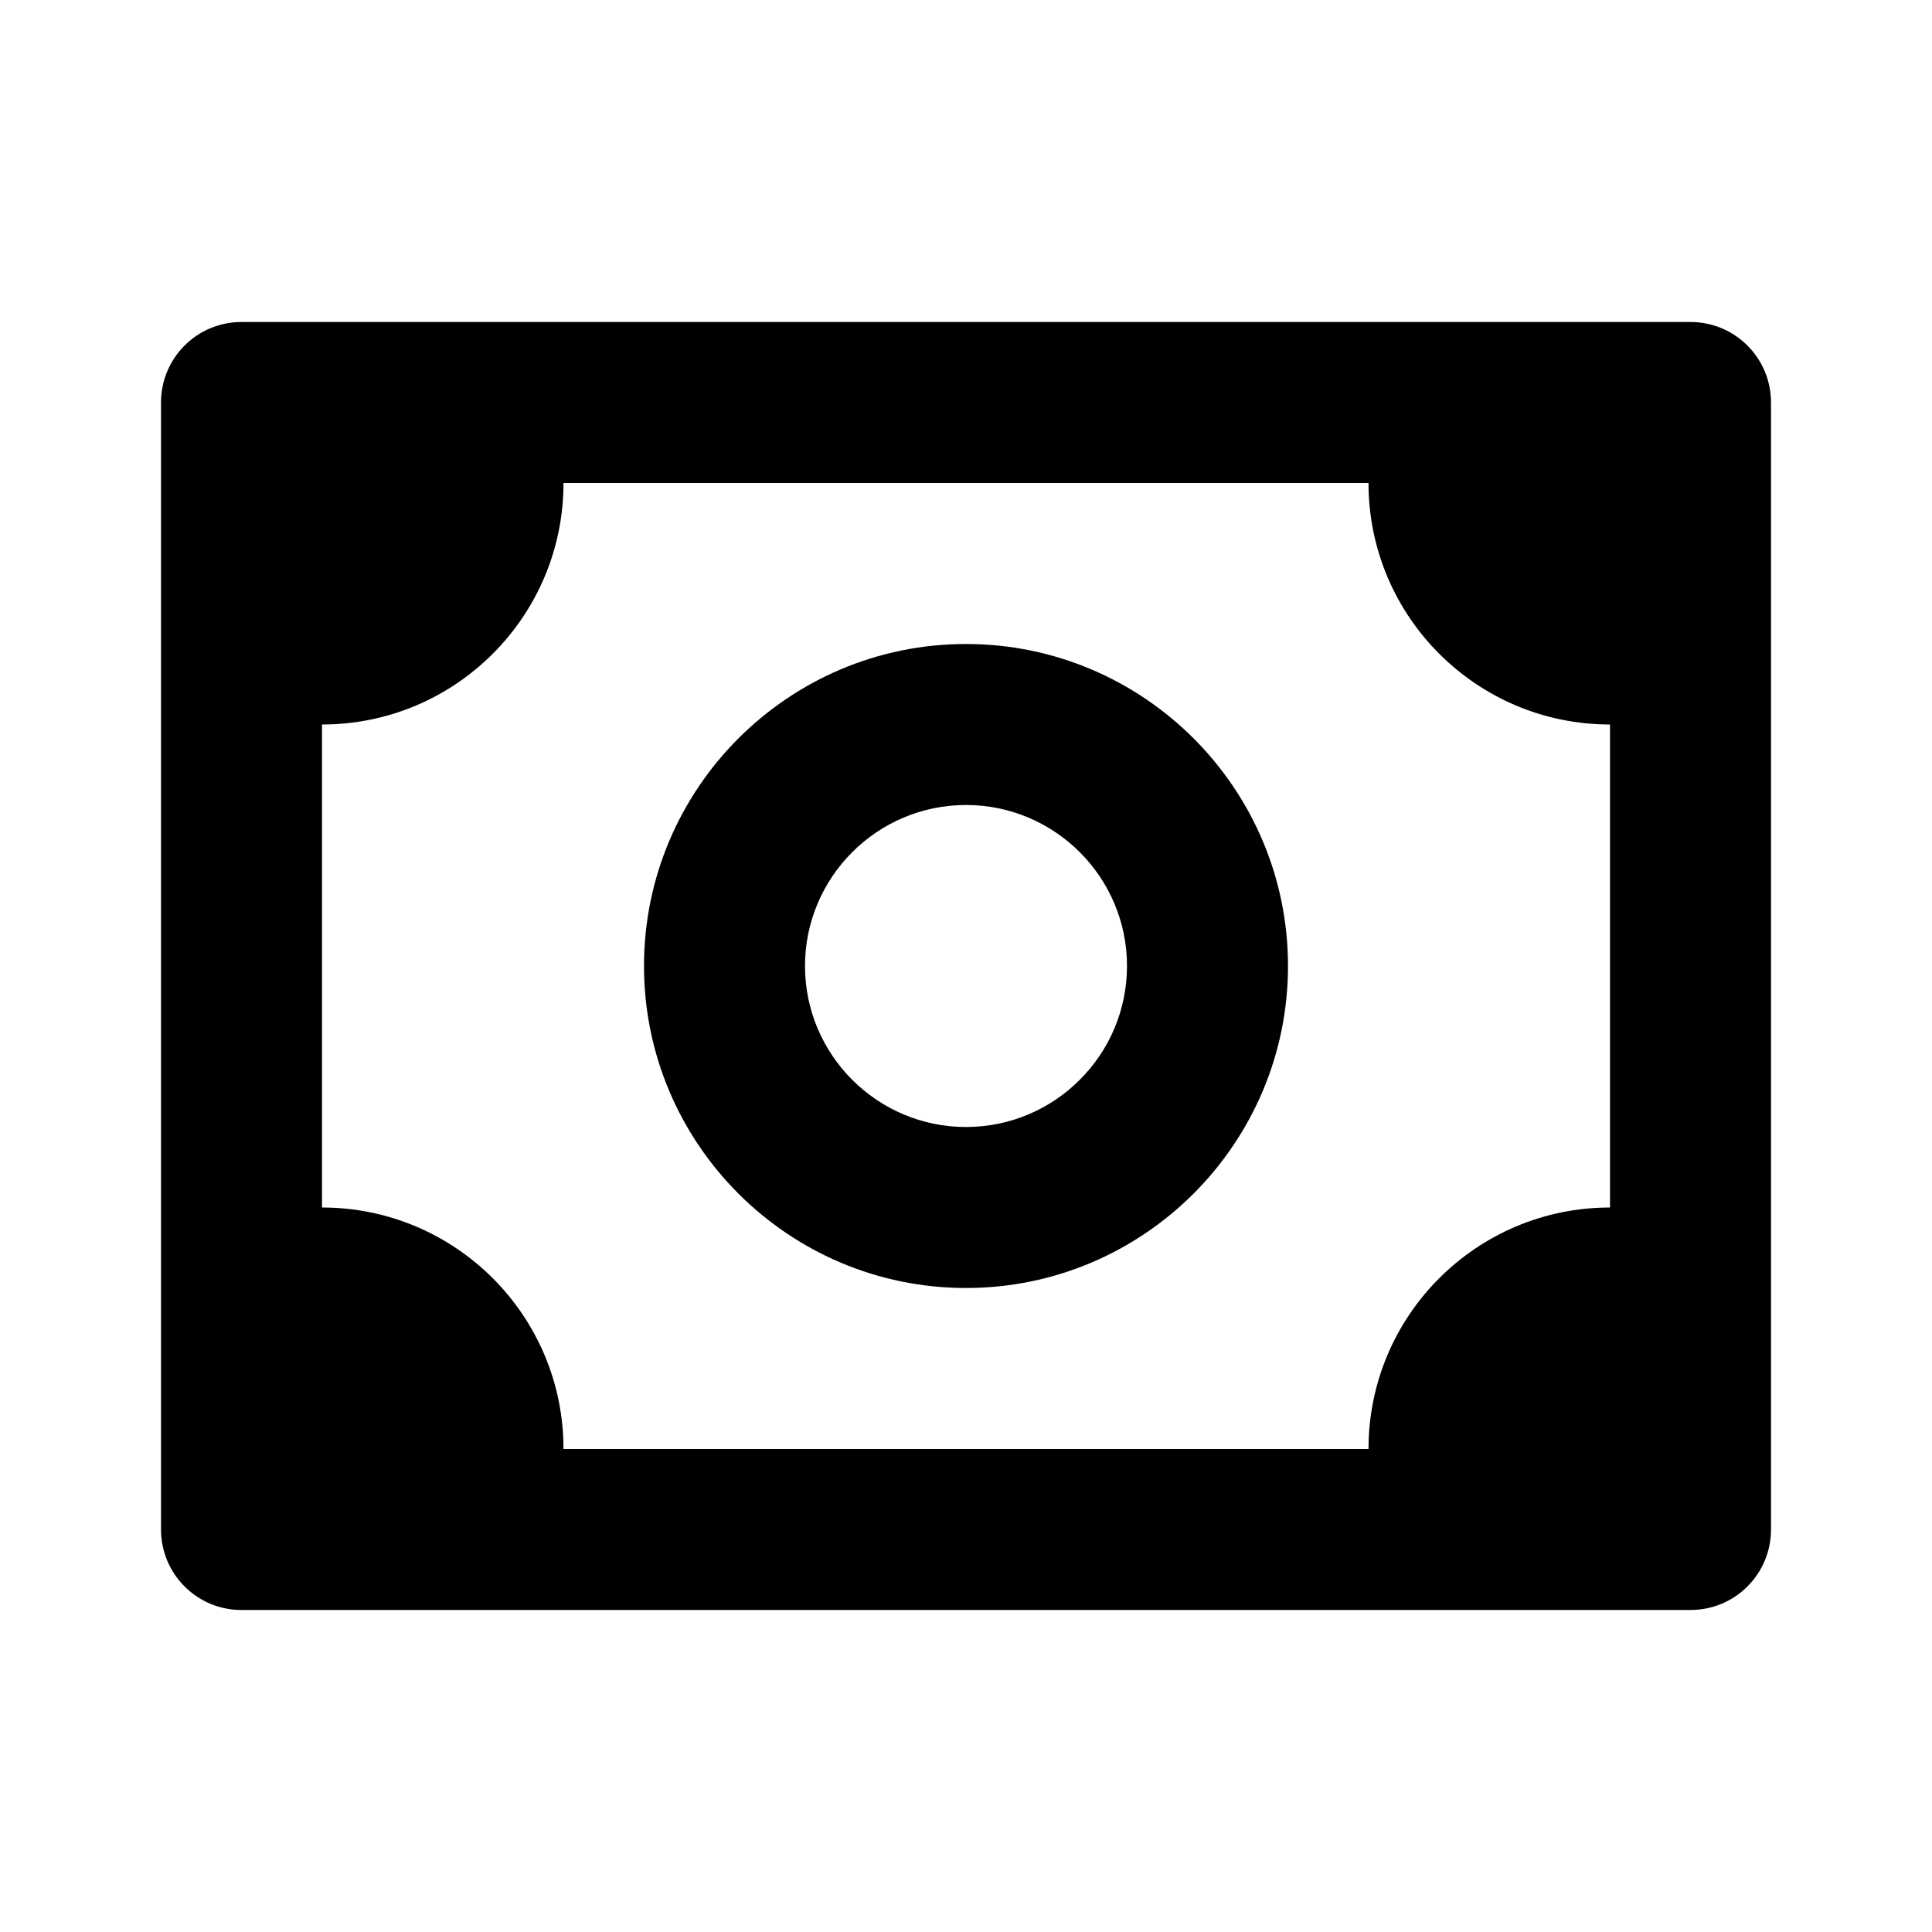 <svg xmlns="http://www.w3.org/2000/svg" width="24" height="24" viewBox="0 0 24 24">
	<path d="M21,4H3C2.447,4,2,4.447,2,5v14c0,0.553,0.447,1,1,1h18c0.553,0,1-0.447,1-1V5C22,4.447,21.553,4,21,4z M20,15 c-1.657,0-3,1.343-3,3H7c0-1.657-1.343-3-3-3V9c1.657,0,3-1.343,3-3h10c0,1.657,1.343,3,3,3V15z" />
	<path d="M12,8c-2.206,0-4,1.794-4,4s1.794,4,4,4s4-1.794,4-4S14.206,8,12,8z M12,14c-1.103,0-2-0.897-2-2s0.897-2,2-2s2,0.897,2,2 S13.103,14,12,14z" />
</svg>
